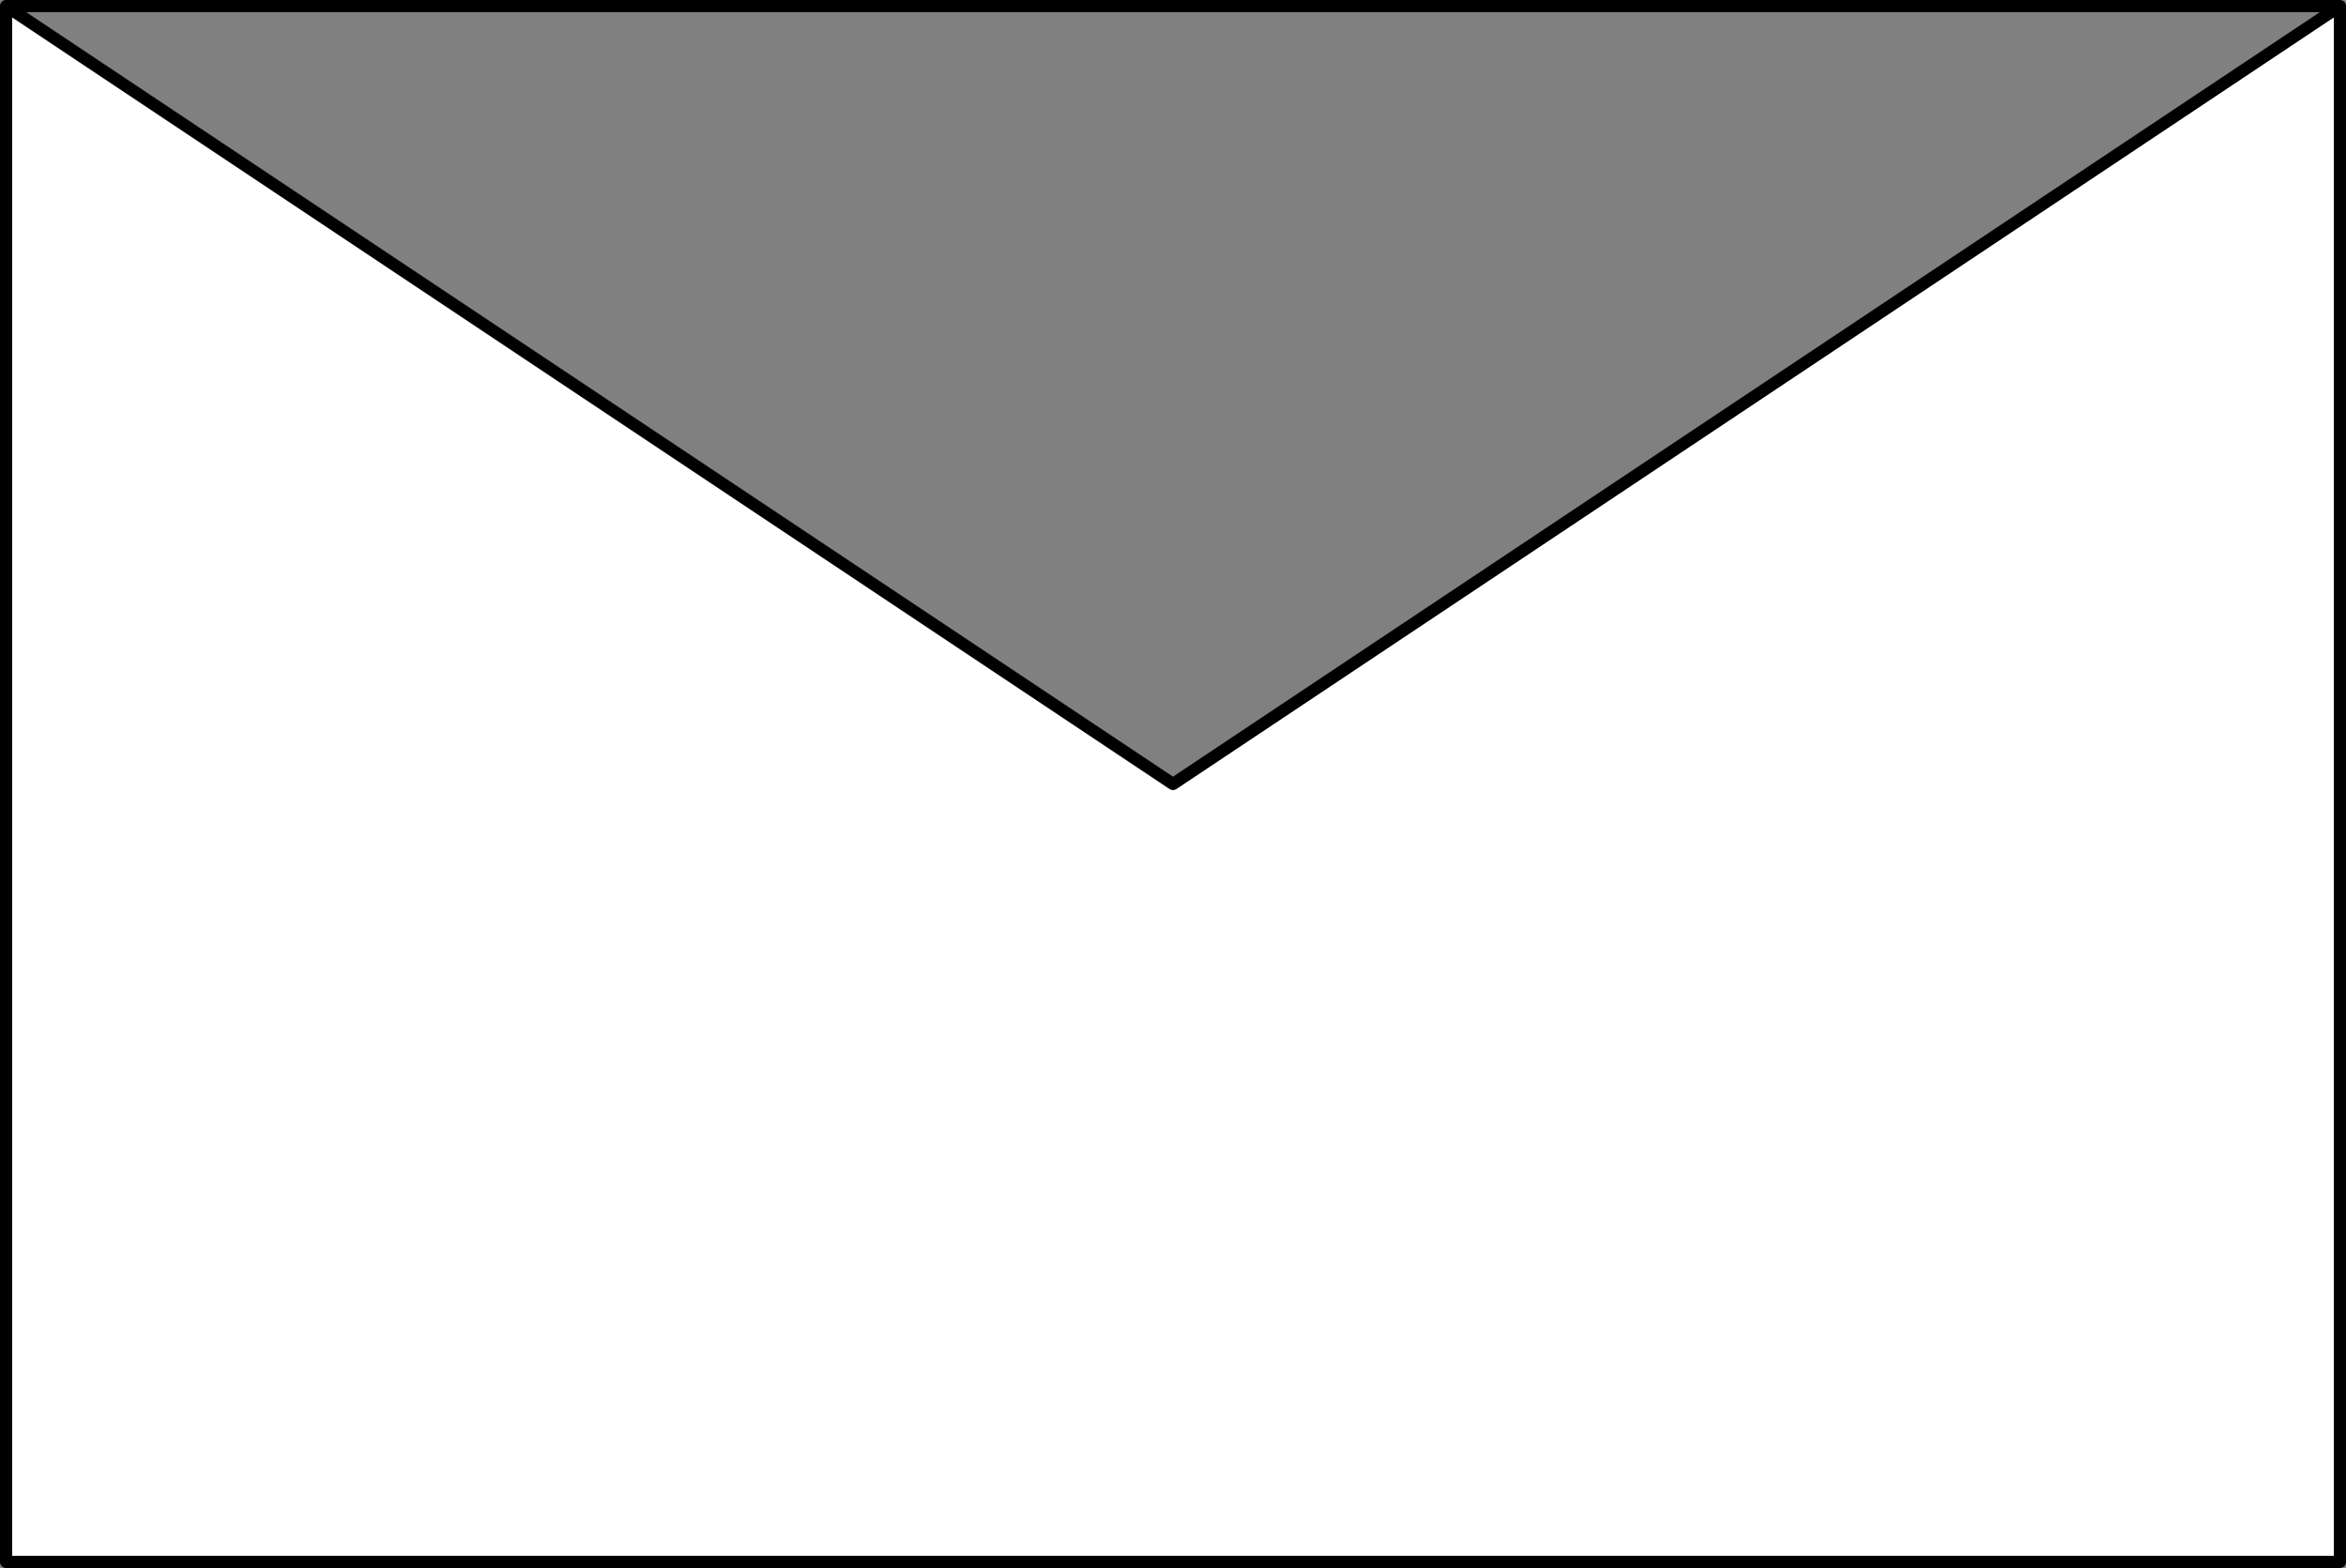 <?xml version="1.0" encoding="UTF-8"?>
<svg id="_图层_2" data-name="图层 2" xmlns="http://www.w3.org/2000/svg" viewBox="0 0 96.5 64.5">
  <rect x="0" y="0" width="96.5" height="64.5" fill="#808080" stroke="none"/>
  <defs>
    <style>
      .cls-1 {
        stroke-miterlimit: 10;
      }

      .cls-1, .cls-2 {
        fill: #fff;
        stroke: #000;
        stroke-width: .5px;
      }

      .cls-2 {
        stroke-linejoin: round;
      }
    </style>
  </defs>
  <g id="_图层_1-2" data-name="图层 1">
    <polygon class="cls-2" points="96.25 .25 96.25 64.25 .25 64.25 .25 .25 48.25 32.25 96.25 .25"/>
    <line class="cls-1" x1=".25" y1=".25" x2="96.25" y2=".25"/>
  </g>
</svg>
